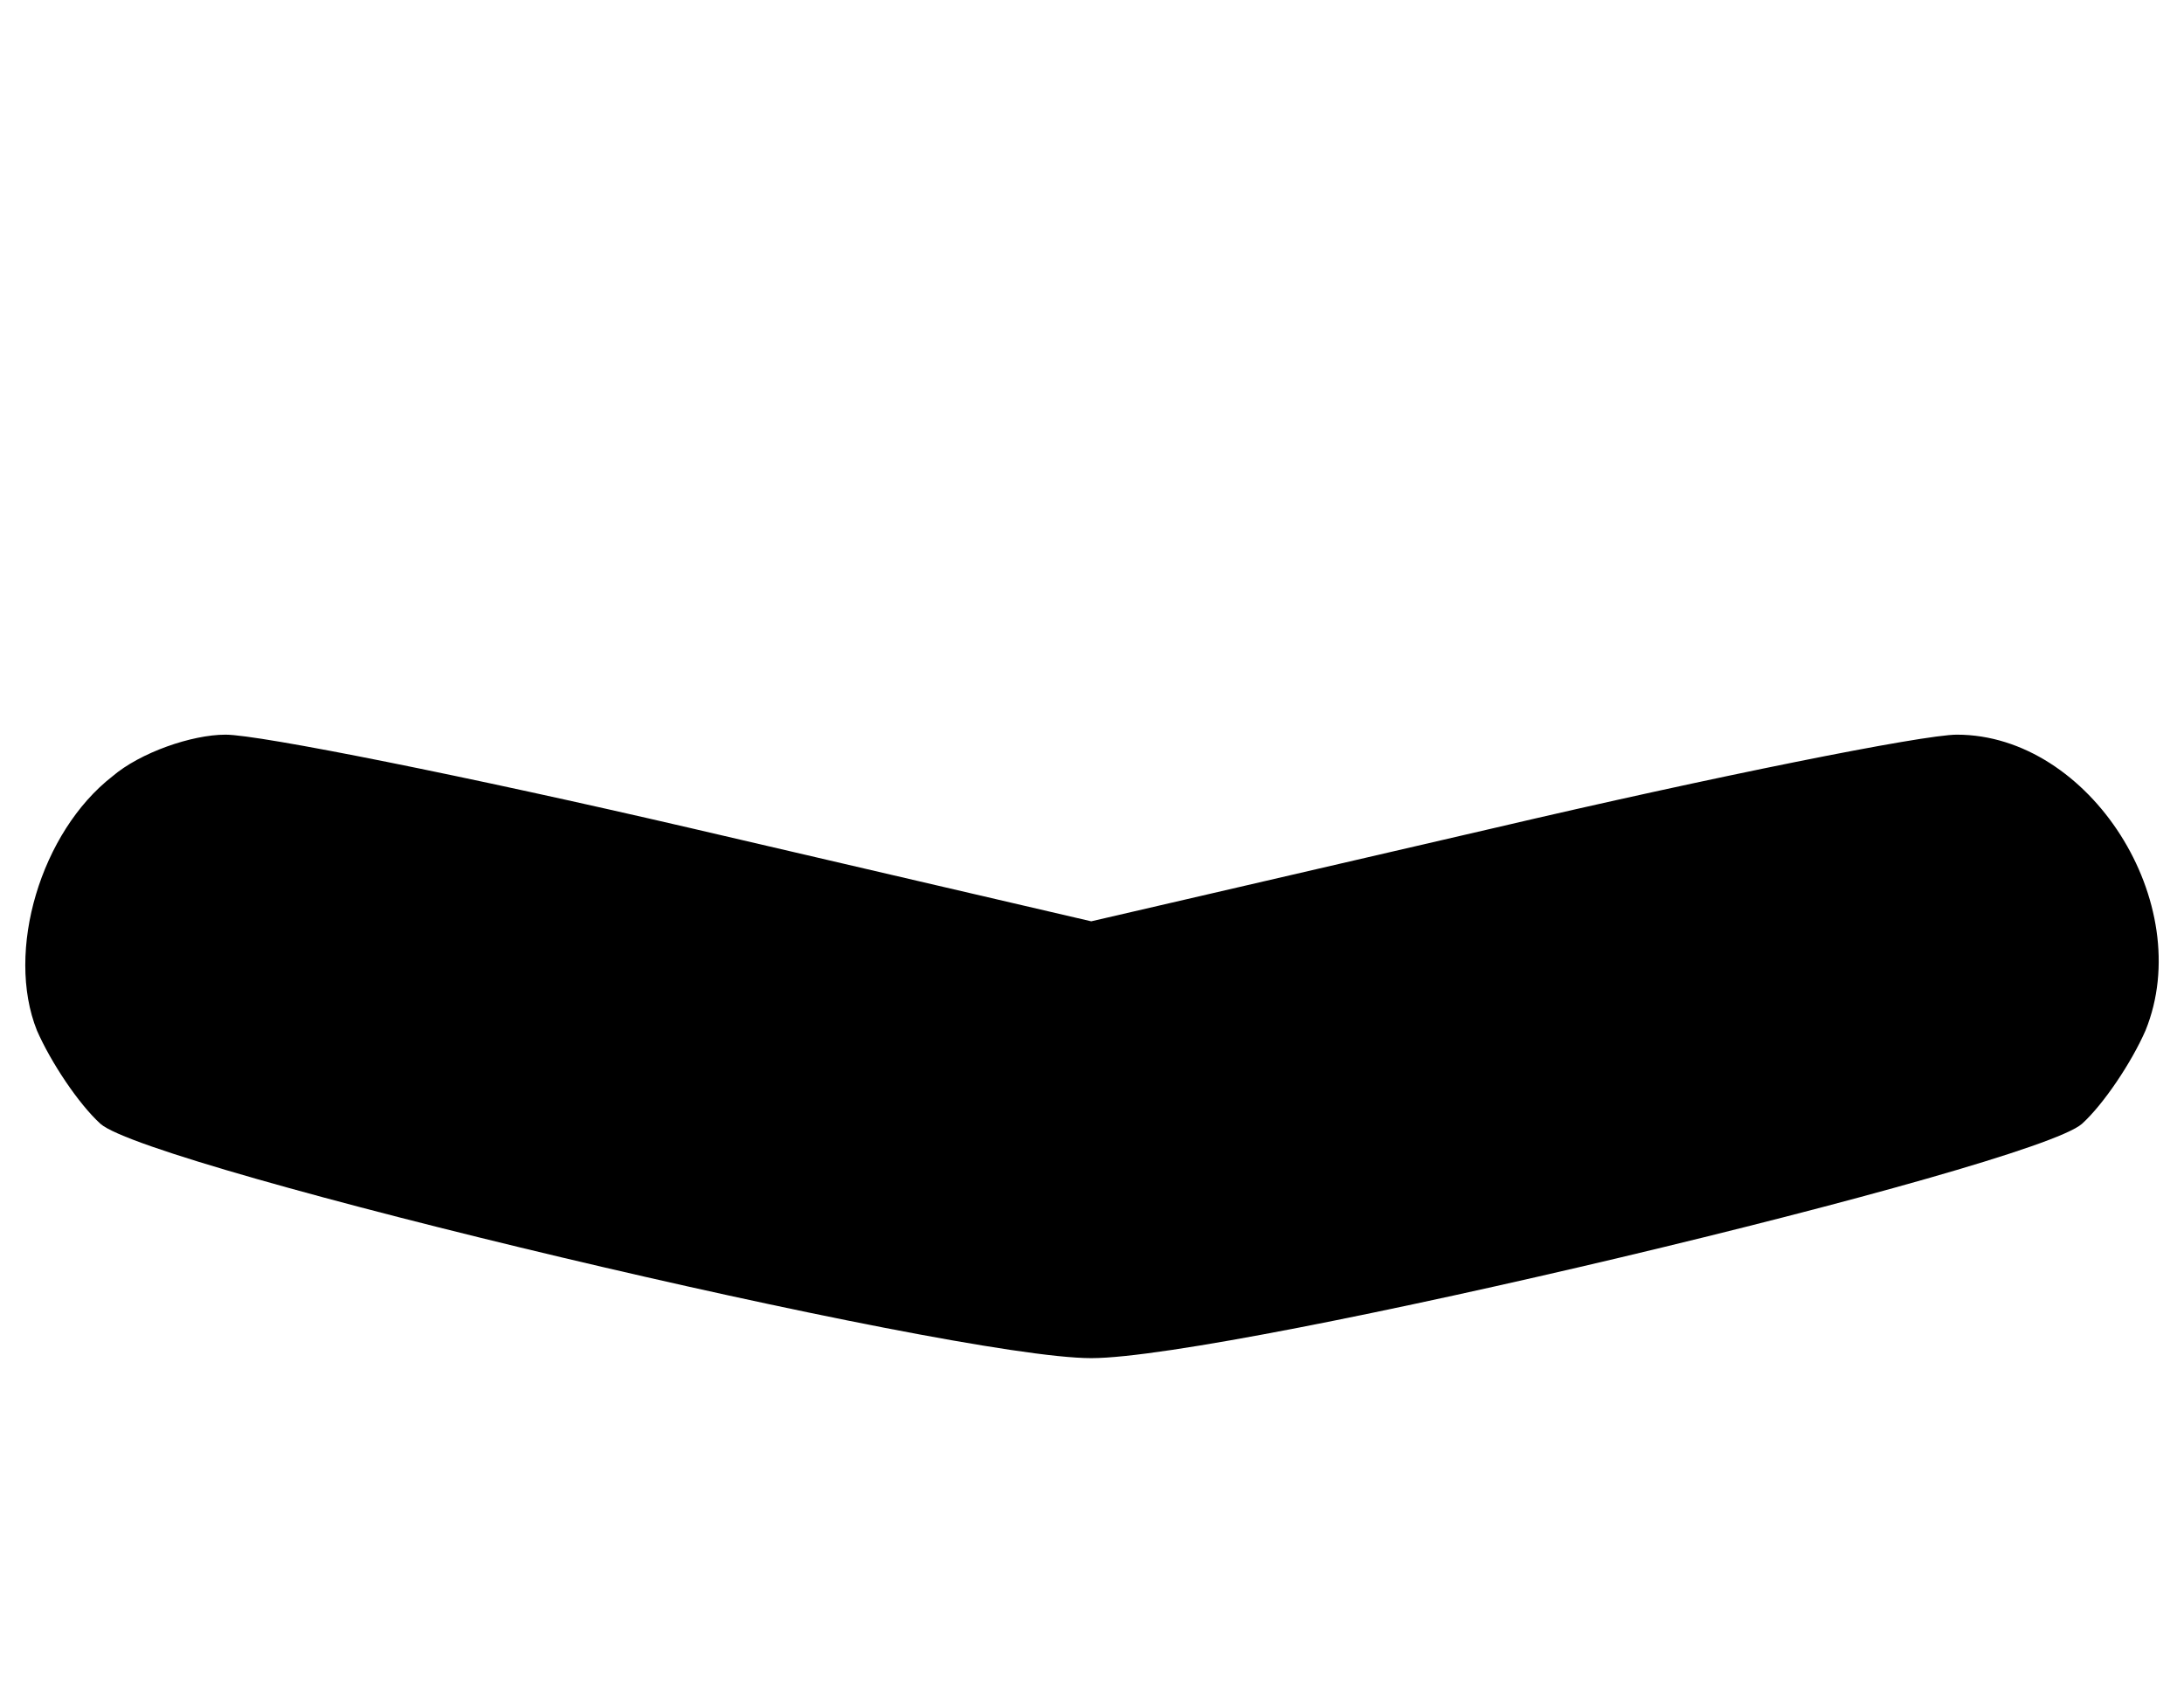 <?xml version="1.0"?>
<svg version="1.1" xmlns="http://www.w3.org/2000/svg" xmlns:xlink="http://www.w3.org/1999/xlink" width="110" height="86">
    <desc iVinci="yes" version="4.6" gridStep="20" showGrid="no" snapToGrid="no" codePlatform="0"/>
    <g id="Layer1" name="Layer 1" opacity="1">
        <g id="Shape1">
            <desc shapeID="1" type="0" basicInfo-basicType="0" basicInfo-roundedRectRadius="12" basicInfo-polygonSides="6" basicInfo-starPoints="5" bounding="rect(-53.727,-15.7,107.453,31.4)" text="" font-familyName="" font-pixelSize="20" font-bold="0" font-underline="0" font-alignment="1" strokeStyle="0" markerStart="0" markerEnd="0" shadowEnabled="0" shadowOffsetX="0" shadowOffsetY="2" shadowBlur="4" shadowOpacity="160" blurEnabled="0" blurRadius="4" transform="matrix(1,0,0,1,55,52.7)" pers-center="0,0" pers-size="0,0" pers-start="0,0" pers-end="0,0" locked="0" mesh="" flag=""/>
            <path id="shapePath1" d="M5.661,39.1 C2.061,41.9 0.261,47.9 1.861,51.9 C2.561,53.5 3.961,55.6 5.061,56.6 C7.561,58.8 47.861,68.4 54.961,68.4 C62.061,68.4 102.361,58.8 104.861,56.6 C105.961,55.6 107.361,53.5 108.061,51.9 C110.661,45.5 105.261,37 98.561,37 C96.861,37 86.361,39.1 75.261,41.7 L54.961,46.4 L34.761,41.7 C23.561,39.1 13.061,37 11.361,37 C9.661,37 7.061,37.9 5.661,39.1 Z" style="stroke:none;fill-rule:nonzero;fill:#000000;fill-opacity:1;"/>
        </g>
    </g>
</svg>
